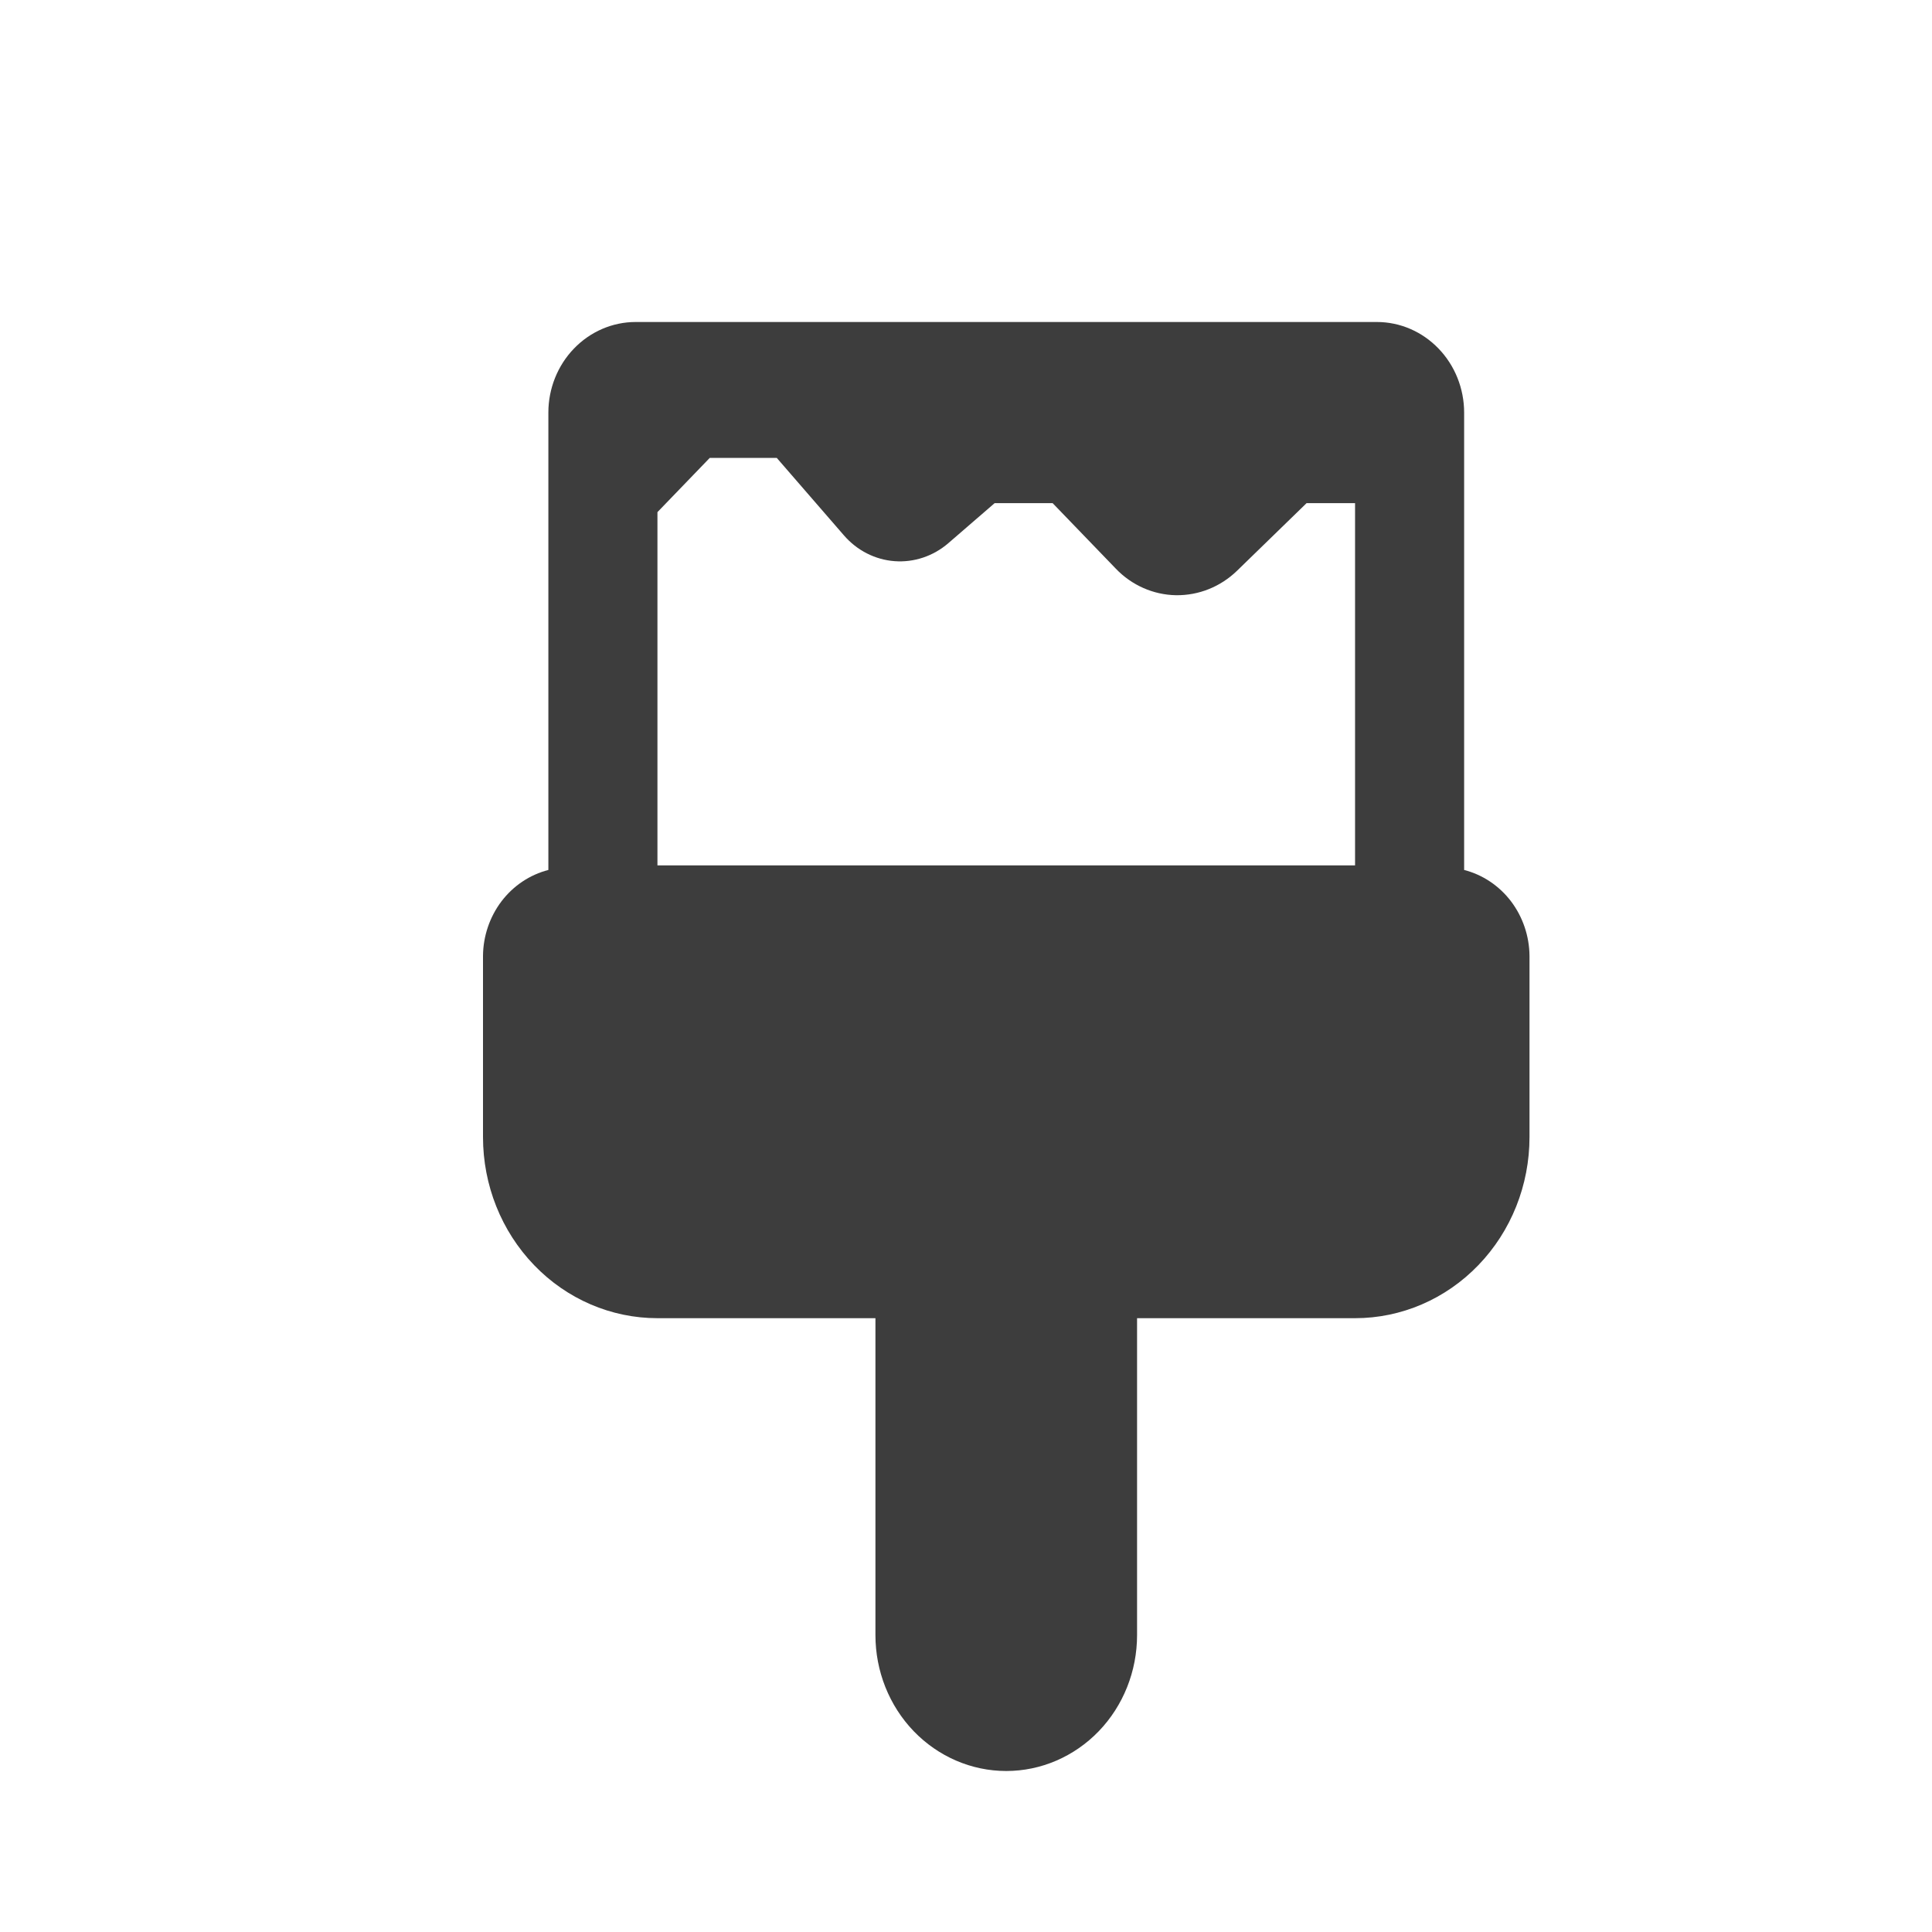 <svg width="24" height="24" viewBox="0 0 24 24" fill="none" xmlns="http://www.w3.org/2000/svg">
<path d="M18.188 10.807V5.125C18.188 4.827 18.073 4.54 17.87 4.33C17.667 4.119 17.392 4 17.104 4H7.896C7.609 4 7.333 4.119 7.13 4.33C6.927 4.54 6.812 4.827 6.812 5.125V10.807C6.582 10.866 6.377 11.003 6.23 11.196C6.083 11.39 6.002 11.629 6 11.875V14.125C6 14.722 6.228 15.294 6.635 15.716C7.041 16.138 7.592 16.375 8.167 16.375H10.875V20.312C10.875 20.76 11.046 21.189 11.351 21.506C11.656 21.822 12.069 22 12.5 22C12.931 22 13.344 21.822 13.649 21.506C13.954 21.189 14.125 20.76 14.125 20.312V16.375H16.833C17.408 16.375 17.959 16.138 18.365 15.716C18.772 15.294 19 14.722 19 14.125V11.875C18.998 11.629 18.917 11.39 18.77 11.196C18.623 11.003 18.418 10.866 18.188 10.807ZM8.167 10.75V6.362L8.817 5.688H9.649L10.484 6.651C10.646 6.838 10.871 6.953 11.113 6.971C11.354 6.989 11.593 6.909 11.78 6.748L12.356 6.25H13.076L13.861 7.064C14.059 7.271 14.328 7.389 14.608 7.394C14.889 7.398 15.161 7.29 15.367 7.09L16.231 6.25H16.833V10.75H8.167Z" fill="#3D3D3D"/>
</svg>
